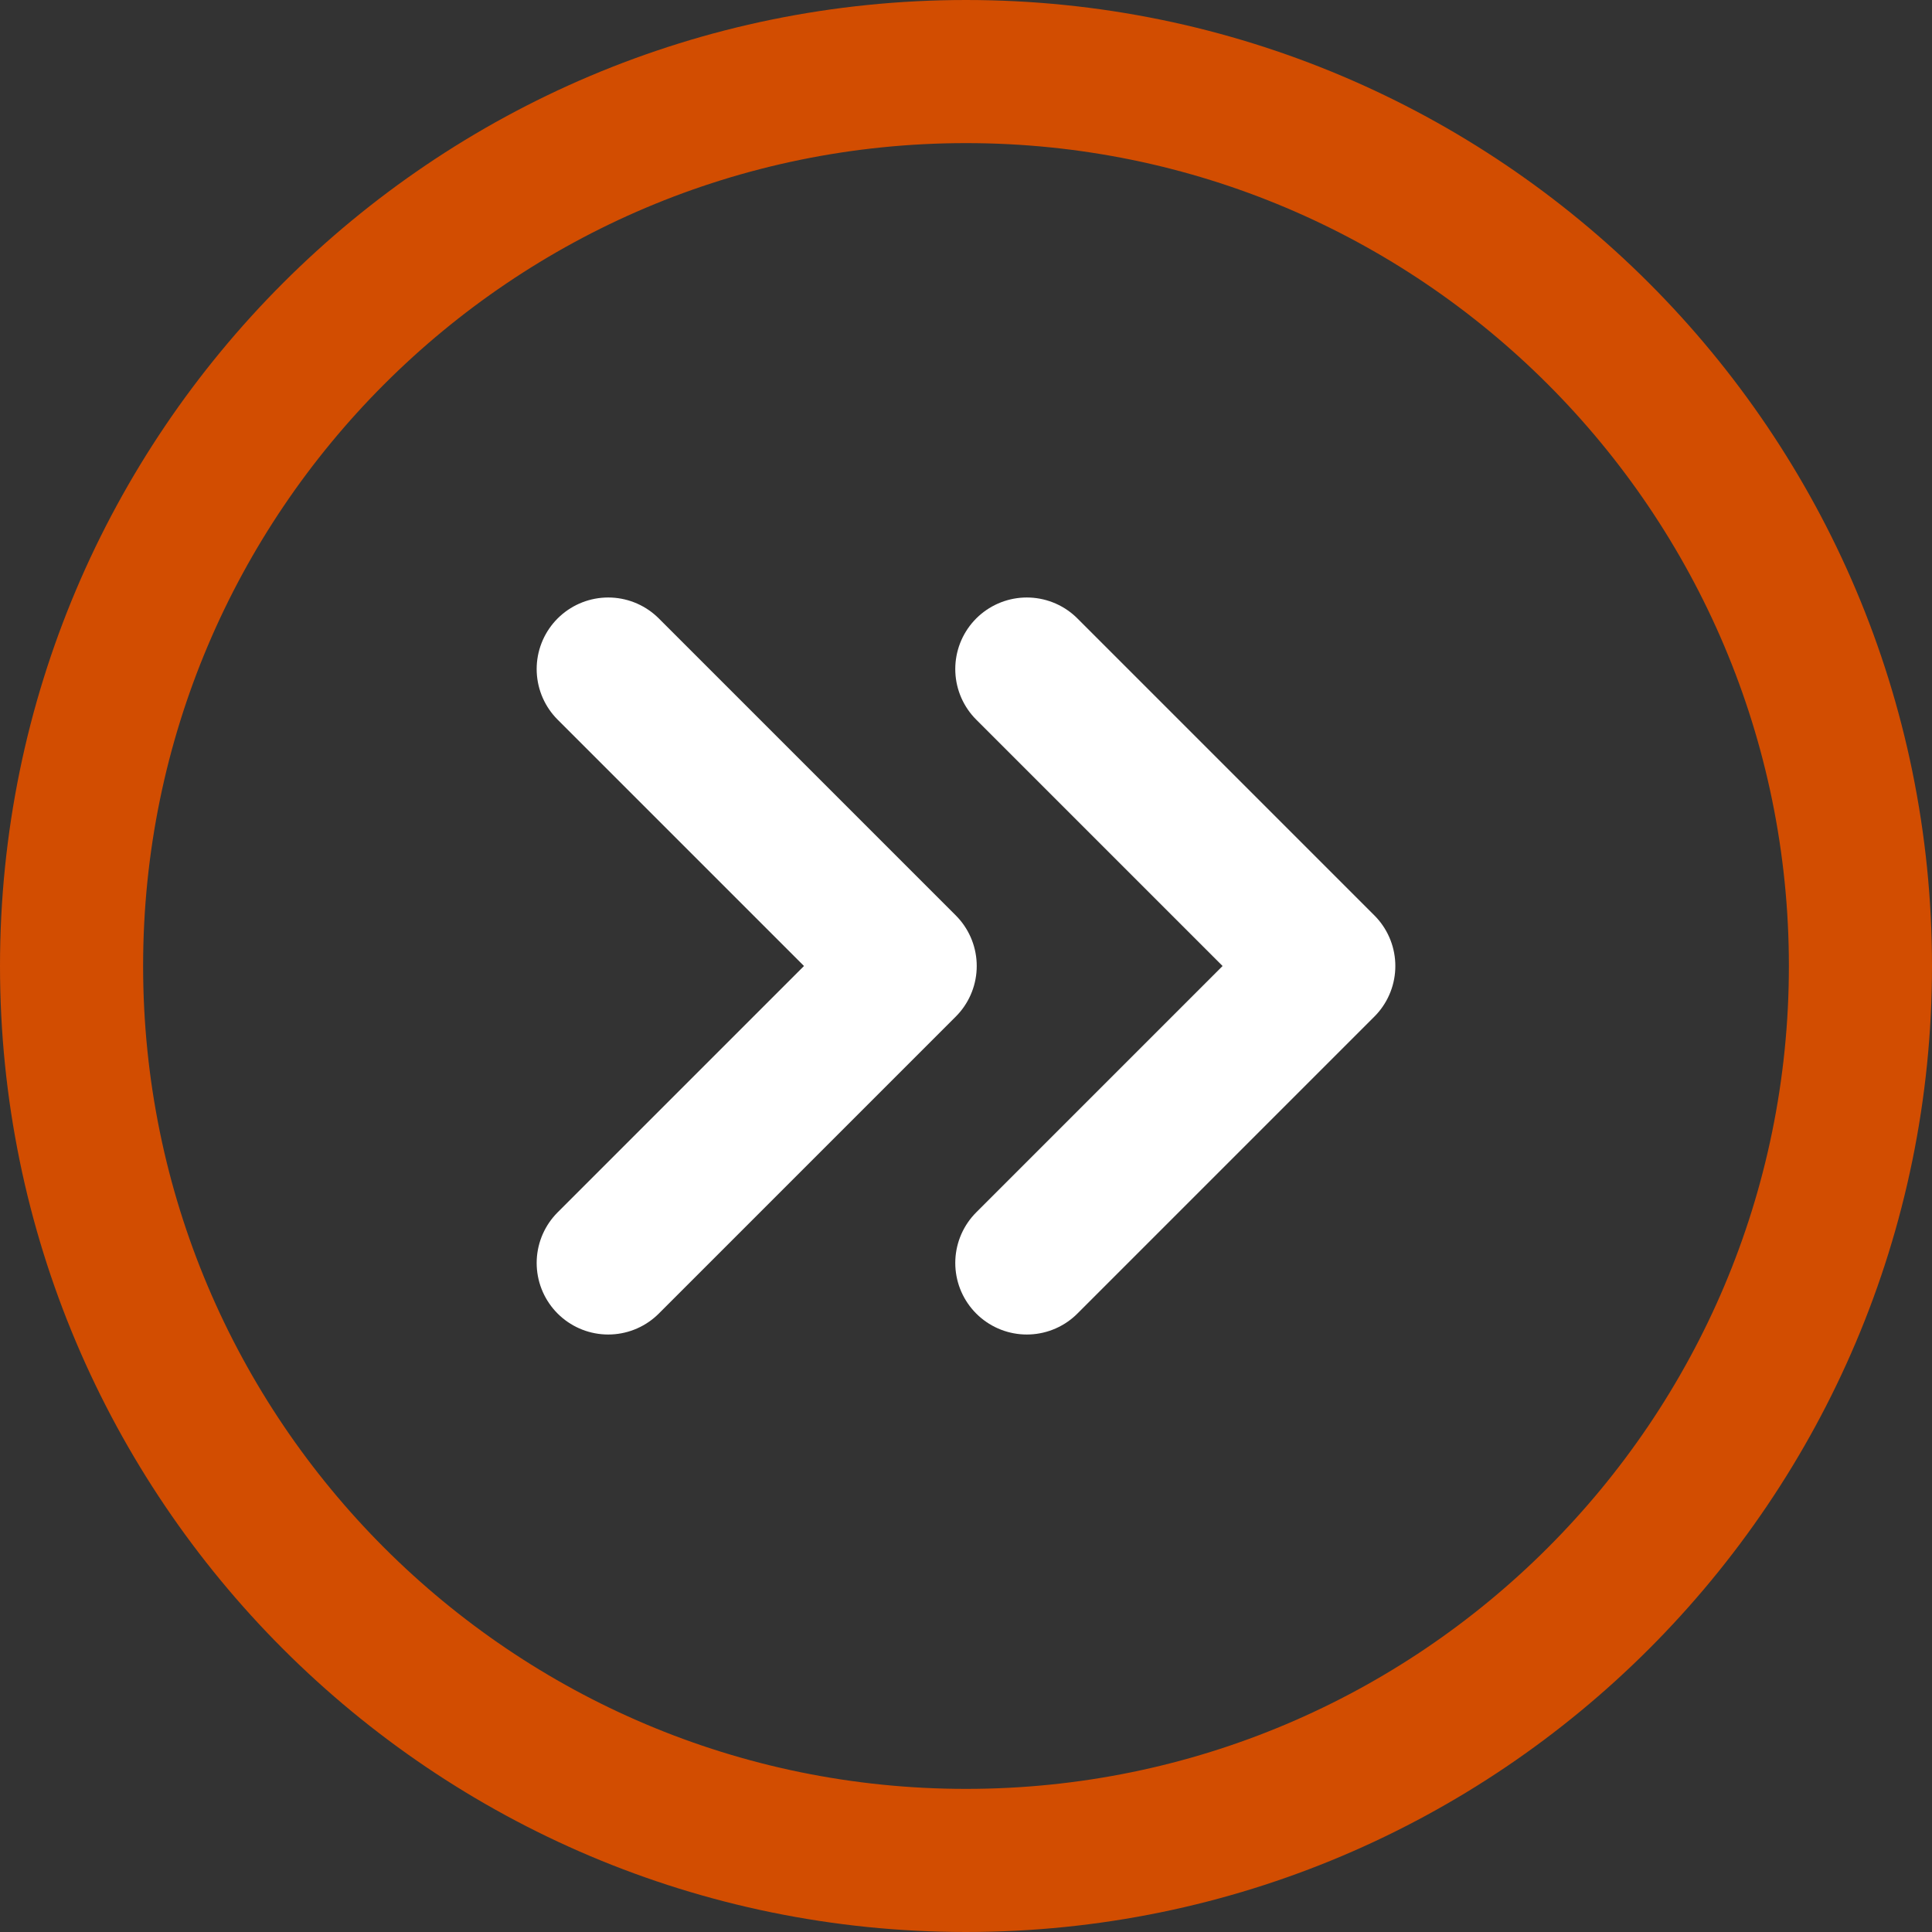 <?xml version="1.0" encoding="utf-8"?>
<!-- Generator: Adobe Illustrator 27.2.0, SVG Export Plug-In . SVG Version: 6.00 Build 0)  -->
<svg version="1.1" id="Layer_1" xmlns="http://www.w3.org/2000/svg" xmlns:xlink="http://www.w3.org/1999/xlink" x="0px" y="0px"
	 viewBox="0 0 54 54" style="enable-background:new 0 0 54 54;" xml:space="preserve">
<rect x="0" y="0" width="54" height="54" fill="#333333" stroke="none"/>
<style type="text/css">
	.st0{fill:none;stroke:#FFFFFF;stroke-width:4;stroke-linecap:round;stroke-linejoin:round;}
	.st1{fill:none;stroke:#D24D01;stroke-width:4;stroke-linecap:round;stroke-linejoin:round;}
</style>
<path class="st0" d="M28.7,18.7L37,27l-8.3,8.3"/>
<path class="st0" d="M17,18.7l8.3,8.3L17,35.3"/>
<path class="st1" d="M27,2C13.2,2,2,13.2,2,27s11.2,25,25,25s25-11.2,25-25S40.8,2,27,2z"/>
</svg>
